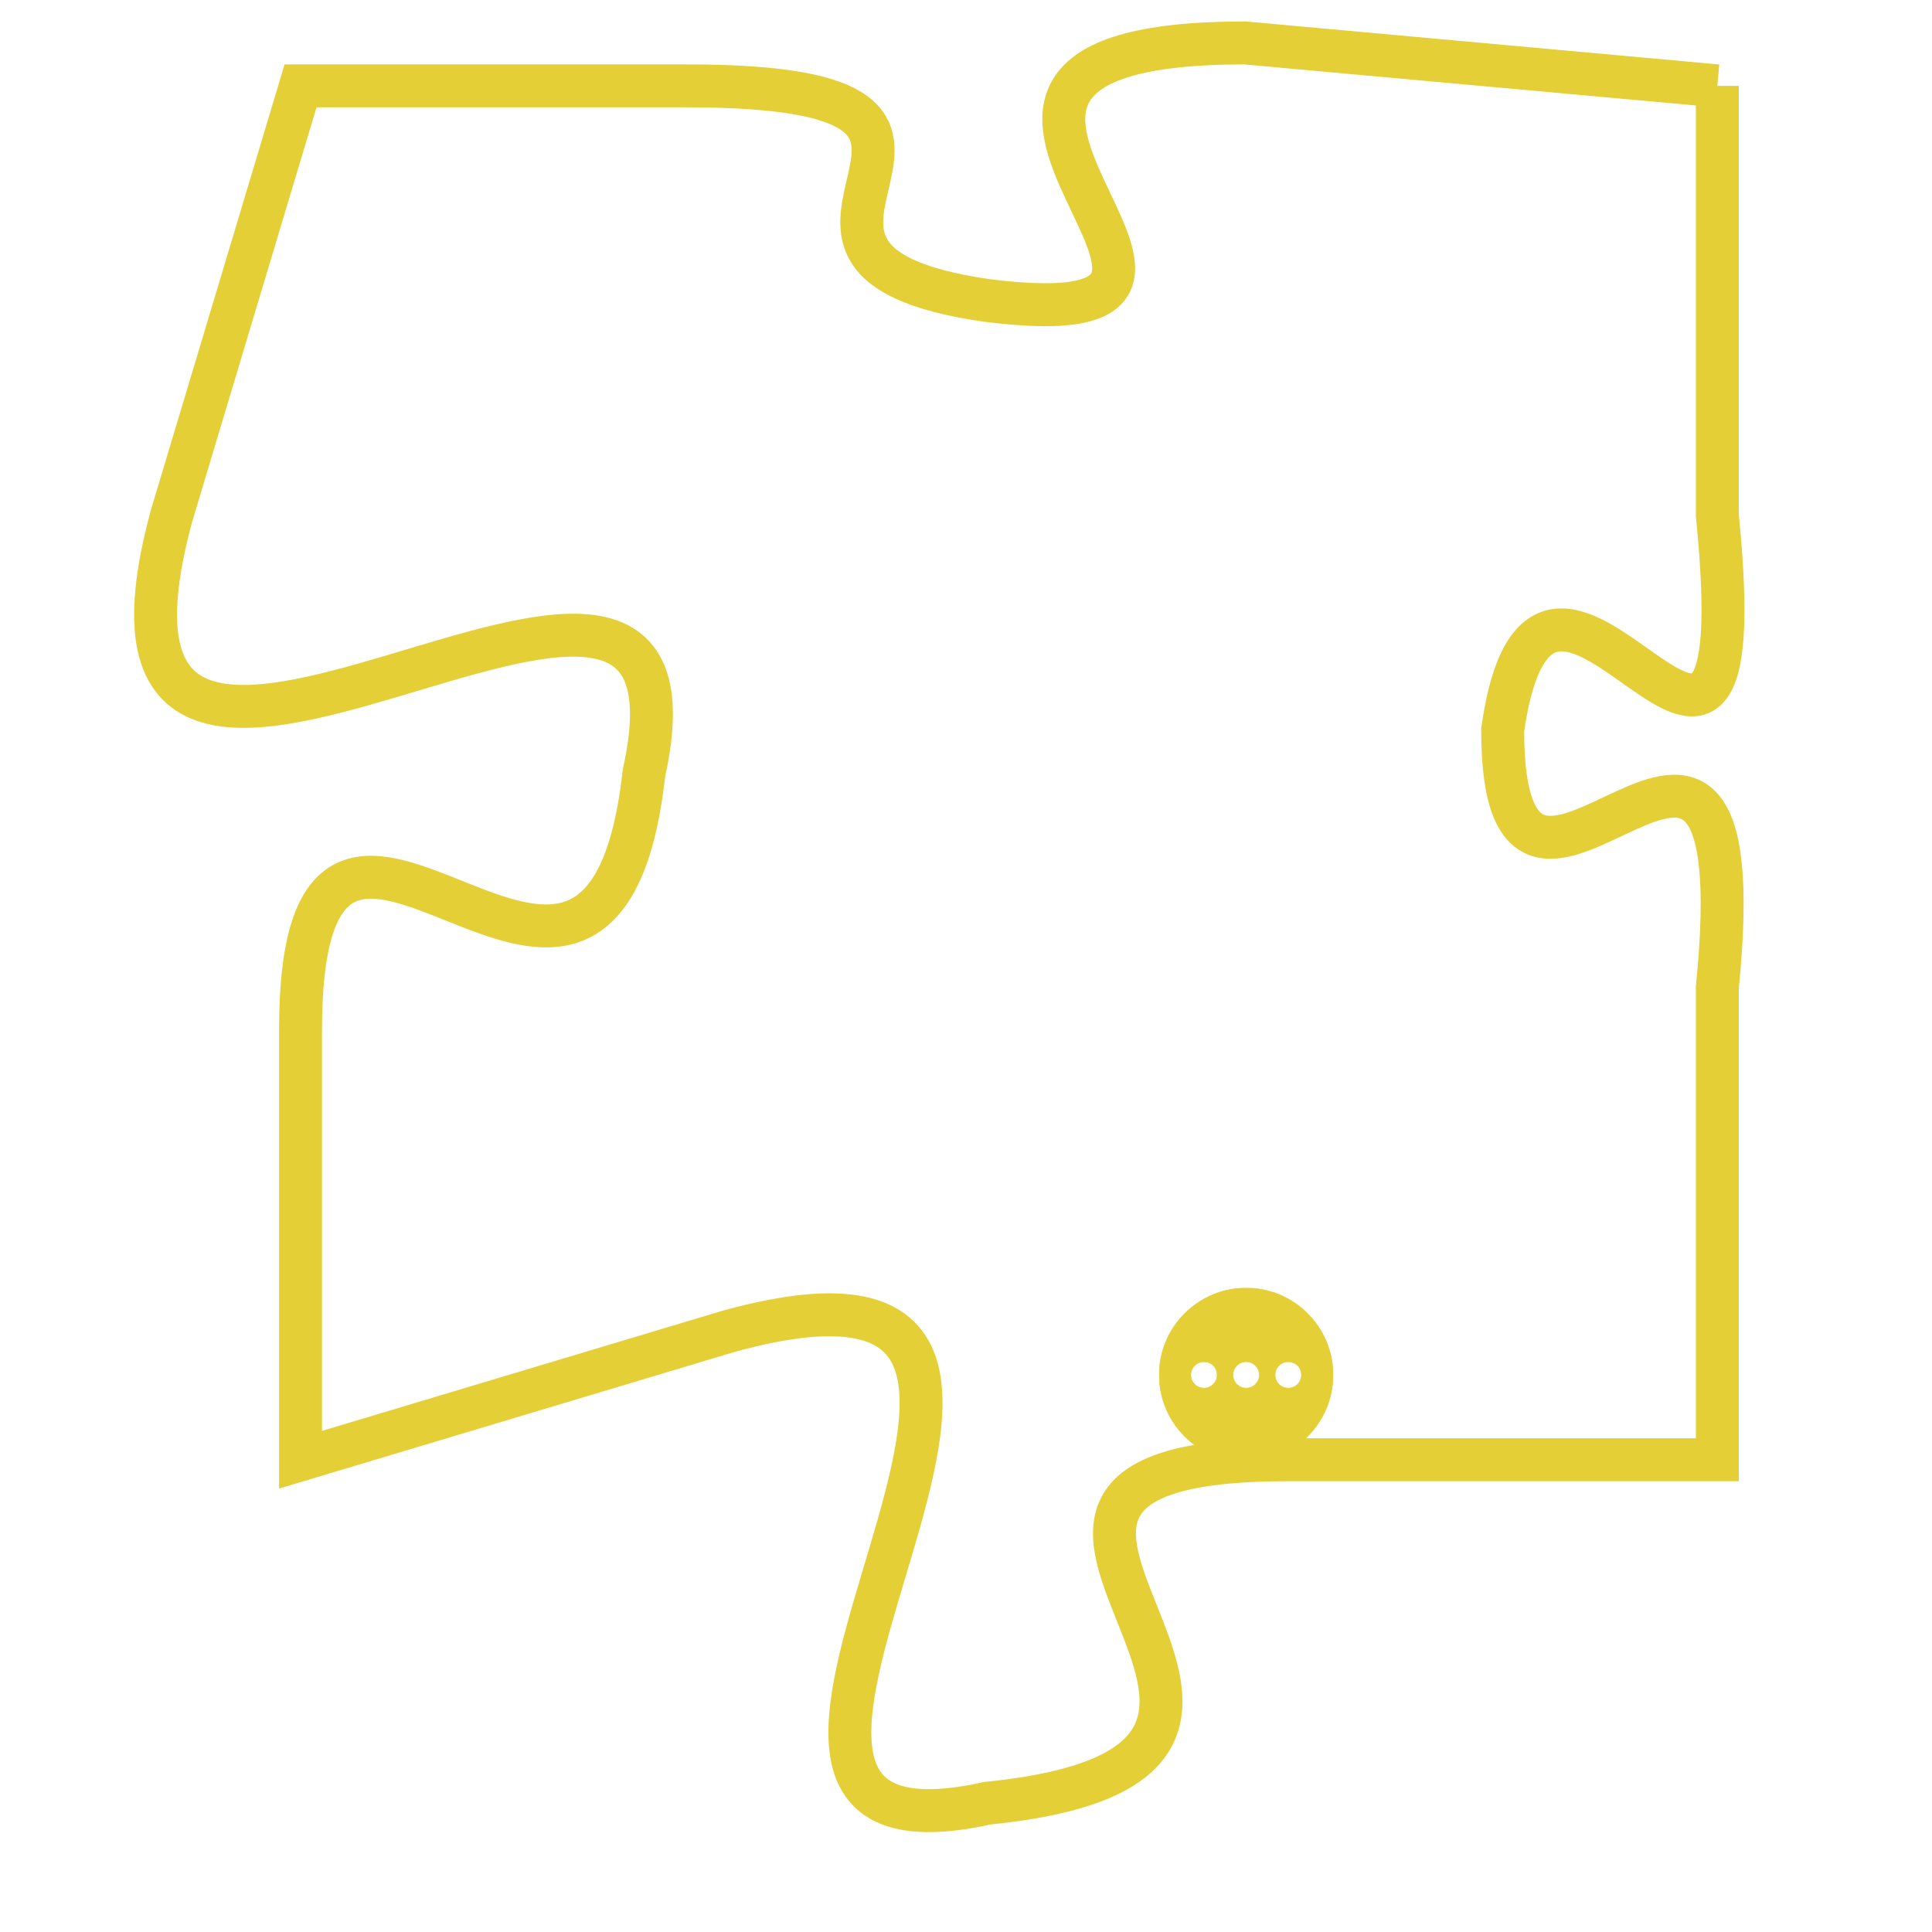 <svg version="1.1" xmlns="http://www.w3.org/2000/svg" xmlns:xlink="http://www.w3.org/1999/xlink" fill="transparent" x="0" y="0" width="350" height="350" preserveAspectRatio="xMinYMin slice"><style type="text/css">.links{fill:transparent;stroke: #E4CF37;}.links:hover{fill:#63D272; opacity:0.4;}</style><defs><g id="allt"><path id="t2714" d="M3795,640 L3784,639 C3774,639 3786,646 3778,645 C3771,644 3780,640 3771,640 L3762,640 3762,640 L3759,650 C3756,661 3772,647 3770,656 C3769,665 3762,653 3762,662 L3762,672 3762,672 L3772,669 C3783,666 3769,682 3778,680 C3788,679 3775,672 3785,672 L3795,672 3795,672 L3795,661 C3796,651 3790,662 3790,655 C3791,648 3796,660 3795,650 L3795,640"/></g><clipPath id="c" clipRule="evenodd" fill="transparent"><use href="#t2714"/></clipPath></defs><svg viewBox="3755 638 42 45" preserveAspectRatio="xMinYMin meet"><svg width="4380" height="2430"><g><image crossorigin="anonymous" x="0" y="0" href="https://nftpuzzle.license-token.com/assets/completepuzzle.svg" width="100%" height="100%" /><g class="links"><use href="#t2714"/></g></g></svg><svg x="3782" y="668" height="9%" width="9%" viewBox="0 0 330 330"><g><a xlink:href="https://nftpuzzle.license-token.com/" class="links"><title>See the most innovative NFT based token software licensing project</title><path fill="#E4CF37" id="more" d="M165,0C74.019,0,0,74.019,0,165s74.019,165,165,165s165-74.019,165-165S255.981,0,165,0z M85,190 c-13.785,0-25-11.215-25-25s11.215-25,25-25s25,11.215,25,25S98.785,190,85,190z M165,190c-13.785,0-25-11.215-25-25 s11.215-25,25-25s25,11.215,25,25S178.785,190,165,190z M245,190c-13.785,0-25-11.215-25-25s11.215-25,25-25 c13.785,0,25,11.215,25,25S258.785,190,245,190z"></path></a></g></svg></svg></svg>